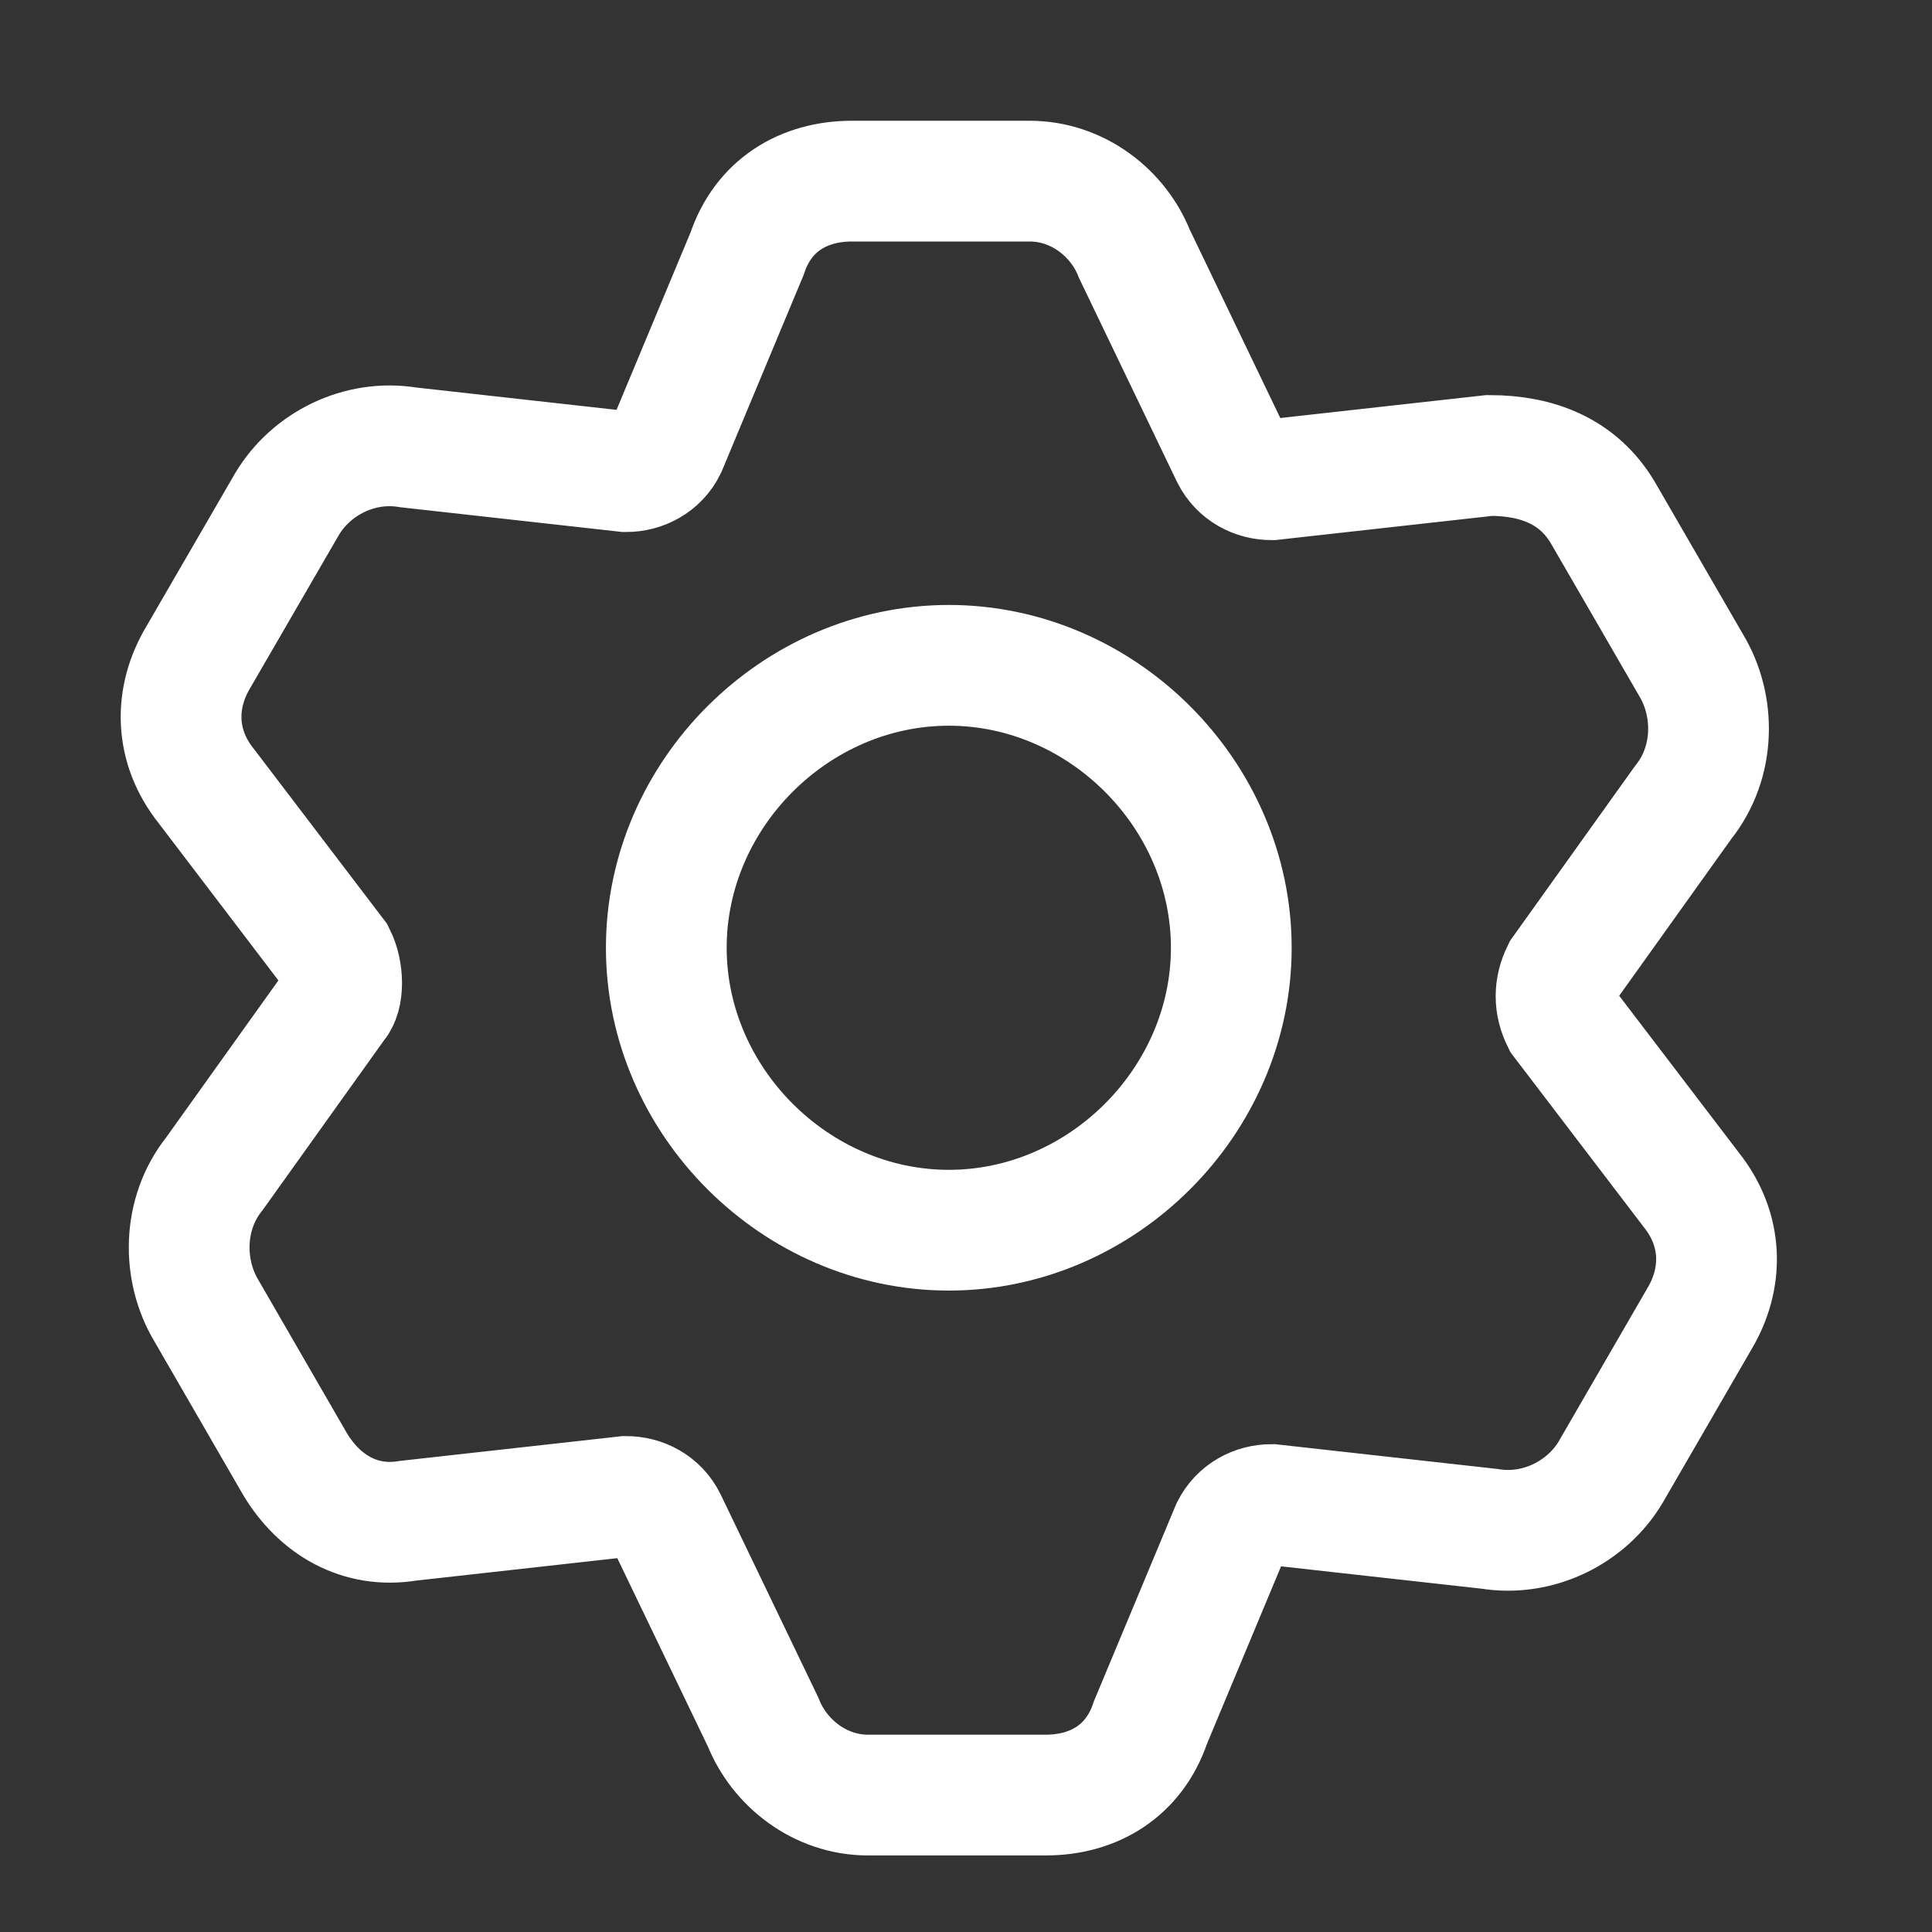 <?xml version="1.0" encoding="UTF-8"?>
<svg width="16px" height="16px" viewBox="0 0 16 16" version="1.1" xmlns="http://www.w3.org/2000/svg" xmlns:xlink="http://www.w3.org/1999/xlink">
    <rect x="0" y="0" width="16" height="16" fill="#333333" stroke="none"/>
    <!-- Generator: Sketch 53.2 (72643) - https://sketchapp.com -->
    <title>top_icon_004</title>
    <desc>Created with Sketch.</desc>
    <g id="前端" stroke="none" stroke-width="1" fill="none" fill-rule="evenodd">
        <g id="镇江港通用版" transform="translate(-1406, -17)" stroke="#FFFFFF">
            <g id="top_icon_004" transform="translate(1406, 17)">
                <path d="M8.66,14.866 L7.189,14.866 C6.789,14.866 6.454,14.598 6.321,14.264 L5.518,12.594 C5.452,12.46 5.318,12.393 5.184,12.393 L3.381,12.594 C2.979,12.661 2.645,12.46 2.444,12.126 L1.71,10.856 C1.509,10.522 1.509,10.054 1.776,9.72 L2.779,8.317 C2.846,8.25 2.846,8.049 2.779,7.916 L1.71,6.512 C1.442,6.178 1.442,5.777 1.642,5.443 L2.378,4.173 C2.578,3.839 2.979,3.638 3.381,3.705 L5.184,3.906 C5.318,3.906 5.452,3.839 5.518,3.705 L6.187,2.101 C6.321,1.7 6.655,1.5 7.056,1.5 L8.526,1.5 C8.927,1.5 9.262,1.767 9.394,2.101 L10.197,3.772 C10.264,3.906 10.397,3.973 10.531,3.973 L12.335,3.772 C12.736,3.772 13.07,3.906 13.271,4.24 L14.006,5.51 C14.207,5.844 14.207,6.312 13.939,6.646 L12.936,8.049 C12.87,8.183 12.87,8.317 12.936,8.45 L14.006,9.853 C14.273,10.188 14.273,10.589 14.073,10.923 L13.338,12.193 C13.138,12.527 12.736,12.727 12.335,12.661 L10.531,12.46 C10.397,12.46 10.264,12.527 10.197,12.661 L9.528,14.264 C9.394,14.665 9.06,14.866 8.66,14.866 Z" id="Stroke-1"></path>
                <path d="M7.858,10.188 C6.587,10.188 5.518,9.118 5.518,7.849 C5.518,6.579 6.587,5.51 7.858,5.51 C9.128,5.51 10.197,6.579 10.197,7.849 C10.197,9.118 9.128,10.188 7.858,10.188 Z" id="Stroke-3"></path>
            </g>
        </g>
    </g>
</svg>